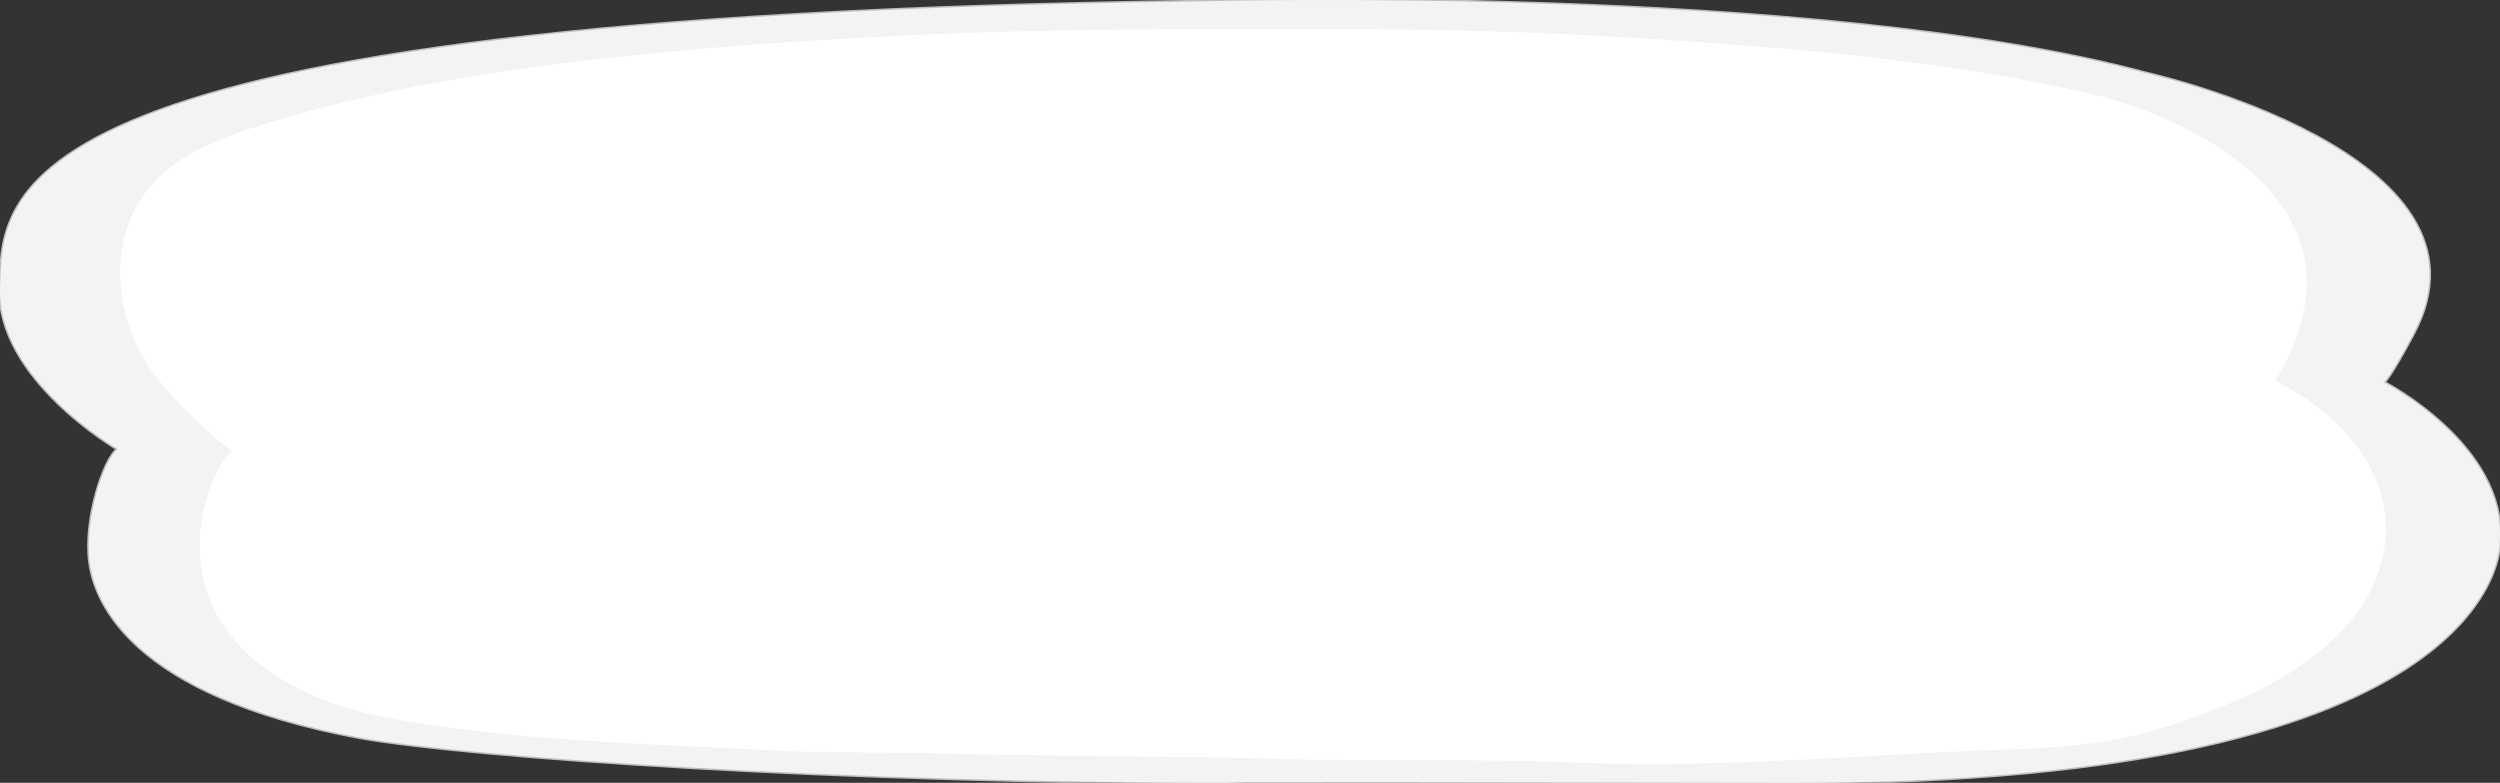 <?xml version="1.0" encoding="utf-8"?>
<!-- Generator: Adobe Illustrator 16.0.0, SVG Export Plug-In . SVG Version: 6.00 Build 0)  -->
<!DOCTYPE svg PUBLIC "-//W3C//DTD SVG 1.1//EN" "http://www.w3.org/Graphics/SVG/1.1/DTD/svg11.dtd">
<svg version="1.1" id="Layer_1" xmlns="http://www.w3.org/2000/svg" xmlns:xlink="http://www.w3.org/1999/xlink" x="0px" y="0px"
	 width="798.861px" height="250.141px" viewBox="0 0 798.861 250.141" enable-background="new 0 0 798.861 250.141"
	 xml:space="preserve">
<rect x="0" y="0" width="798.861" height="250.141" fill="#333333" stroke="none"/>
<g>
	<path fill="#FFFFFF" stroke="#BCBEC0" stroke-miterlimit="10" d="M761.747,122.16c0,0,1.906-1.295,9.531-15.705
		c30.289-57.229-85.256-83-85.256-83C580.011-5.152,383.127,0.442,383.127,0.442C-5.593,5.475,1.144,62.721,0.024,91.887
		c-1.124,29.164,37.579,51.607,37.579,51.607c-4.489,3.365-10.655,22.436-8.973,35.896c1.683,13.463,14.021,42.627,85.259,56.09
		c32.945,6.23,157.426,14.986,284.948,14.645c0,0-56.958-0.424,172.759,0.014c229.715,0.434,227.172-76.934,227.172-76.934
		C801.009,142.35,761.747,122.16,761.747,122.16z"/>
	<g>
		<path fill="none" d="M290.45,11.334c27.504-1.297,55.051-1.791,82.58-1.912C345.501,9.543,317.954,10.035,290.45,11.334z"/>
		<path fill="none" d="M106.913,33.446c24.094-6.041,48.781-10.13,73.354-13.196C155.694,23.314,131.008,27.404,106.913,33.446z"/>
		<path fill="none" d="M245.586,239.674c-31.415-1.719-63.689-2.555-95.256-6.361C181.898,237.12,214.17,237.957,245.586,239.674z"
			/>
		<path fill="none" d="M735.285,102.951c-1.573,5.838-4.27,12.087-8.317,18.768C731.016,115.038,733.712,108.789,735.285,102.951z"
			/>
		<path fill="none" d="M503.116,243.611c-31.65-1.348-63.379-0.26-95.049-1.184C439.737,243.355,471.466,242.268,503.116,243.611z"
			/>
		<path fill="none" d="M39.456,77.451c-2.472,11.751-0.215,24.626,5.438,35.178C39.242,102.077,36.984,89.202,39.456,77.451z"/>
		<path fill="none" d="M742.617,206.927c11.616-9.983,19.977-22.927,19.688-38.749v-0.001
			C762.591,184.001,754.231,196.944,742.617,206.927z"/>
		<path fill="none" d="M63.968,170.977c-2.19,34.953,29.525,52.633,59.443,58.252C93.496,223.609,61.781,205.93,63.968,170.977z"/>
		<path fill="#F3F3F3" d="M761.747,122.16c0,0,1.906-1.295,9.531-15.705c30.289-57.229-85.256-83-85.256-83
			C580.011-5.152,383.127,0.442,383.127,0.442C-5.593,5.475,1.144,62.721,0.024,91.887c-1.124,29.164,37.579,51.607,37.579,51.607
			c-4.489,3.365-10.655,22.436-8.973,35.896c1.683,13.463,14.021,42.627,85.259,56.09c32.945,6.23,157.426,14.986,284.948,14.645
			c0,0-56.958-0.424,172.759,0.014c229.715,0.434,227.172-76.934,227.172-76.934C801.009,142.35,761.747,122.16,761.747,122.16z
			 M762.306,168.177L762.306,168.177c0.288,15.823-8.072,28.767-19.688,38.75c-3.872,3.327-8.105,6.326-12.501,8.993
			c-1.173,0.711-2.356,1.398-3.548,2.063c-0.929,0.518-1.86,1.025-2.797,1.514c-2.879,1.504-5.786,2.87-8.669,4.1
			c-10.188,4.348-21.092,8.391-31.846,11.096c-18.576,4.674-38.166,4.463-57.182,5.352c-41.043,1.922-81.857,5.324-122.959,3.568
			c-31.65-1.344-63.379-0.256-95.049-1.184c-34.63-1.018-69.265-0.723-103.892-1.656c-18.881-0.506-37.828-0.217-56.688-0.967
			c-0.636-0.025-1.269-0.078-1.901-0.131c-31.416-1.717-63.688-2.554-95.256-6.361c-9.042-1.091-18.03-2.412-26.919-4.084
			c-29.917-5.619-61.633-23.299-59.443-58.252c0,0,1.121-17.945,10.097-26.924c0,0-20.759-15.717-29.172-31.424
			c-5.653-10.552-7.91-23.426-5.438-35.178c1.294-6.155,3.886-12.002,7.968-17.045C57.625,47.793,74.237,42.735,89.15,38.297
			c5.877-1.748,11.803-3.357,17.763-4.852c24.095-6.042,48.781-10.132,73.354-13.196c36.597-4.567,73.357-7.177,110.183-8.915
			c27.504-1.3,55.051-1.791,82.58-1.912c84.697-0.371,118.359,0.002,190.152,5.609c71.799,5.607,109.938,16.282,109.938,16.282
			s0.207,0.052,0.598,0.159c6.509,1.772,63.986,18.591,63.306,59.584c-0.009,0.563-0.029,1.132-0.062,1.705
			c-0.089,1.611-0.267,3.258-0.541,4.943c-0.148,0.912-0.324,1.835-0.529,2.77c-0.18,0.817-0.382,1.643-0.606,2.477
			c-1.573,5.838-4.27,12.087-8.317,18.768c0,0,0.85,0.381,2.284,1.142c7.749,4.106,32.582,19.282,33.054,45.31
			C762.306,168.172,762.306,168.174,762.306,168.177z"/>
		<path fill="#FFFFFF" d="M729.252,122.86c-1.435-0.761-2.284-1.142-2.284-1.142c4.048-6.681,6.744-12.93,8.317-18.768
			c0.225-0.834,0.427-1.66,0.606-2.477c0.205-0.934,0.381-1.857,0.529-2.77c0.274-1.685,0.452-3.332,0.541-4.943
			c0.032-0.573,0.053-1.141,0.062-1.705c0.681-40.993-56.797-57.812-63.306-59.584c-0.391-0.106-0.598-0.159-0.598-0.159
			s-38.139-10.675-109.938-16.282C491.39,9.424,457.728,9.051,373.03,9.422c-27.529,0.121-55.076,0.615-82.58,1.912
			c-36.825,1.738-73.586,4.348-110.183,8.915c-24.573,3.066-49.26,7.156-73.354,13.196c-5.96,1.495-11.886,3.104-17.763,4.852
			c-14.913,4.438-31.524,9.496-41.727,22.109c-4.082,5.043-6.673,10.89-7.968,17.045c-2.471,11.75-0.213,24.625,5.438,35.178
			c8.413,15.707,29.172,31.424,29.172,31.424c-8.976,8.979-10.097,26.924-10.097,26.924c-2.188,34.953,29.527,52.633,59.443,58.252
			c8.889,1.672,17.876,2.993,26.919,4.084c31.566,3.807,63.841,4.643,95.256,6.361c0.633,0.053,1.266,0.105,1.901,0.131
			c18.86,0.75,37.808,0.461,56.688,0.967c34.627,0.934,69.262,0.639,103.892,1.656c31.67,0.924,63.398-0.164,95.049,1.184
			c41.102,1.756,81.916-1.646,122.959-3.568c19.016-0.889,38.605-0.678,57.182-5.352c10.754-2.705,21.658-6.748,31.846-11.096
			c2.883-1.229,5.79-2.596,8.669-4.1c0.937-0.488,1.868-0.996,2.797-1.514c1.191-0.664,2.375-1.352,3.548-2.063
			c4.396-2.667,8.629-5.666,12.501-8.993c11.614-9.982,19.974-22.926,19.688-38.75c0-0.003,0-0.005,0-0.007
			C761.834,142.143,737.001,126.967,729.252,122.86z"/>
	</g>
</g>
</svg>
